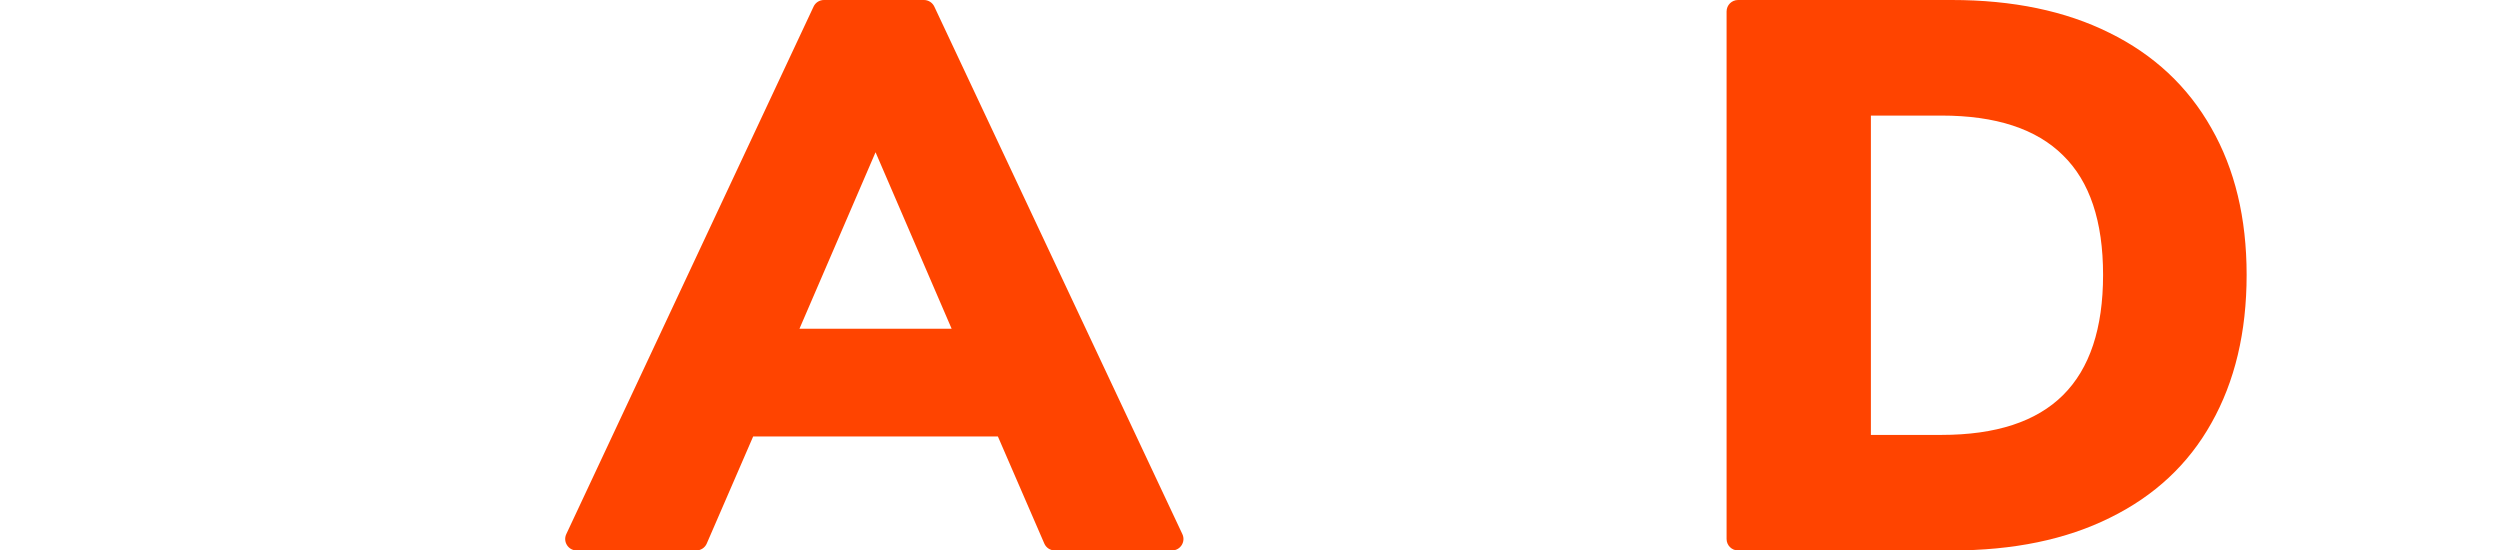 <svg xmlns="http://www.w3.org/2000/svg" xmlns:xlink="http://www.w3.org/1999/xlink" viewBox="0 0 109 24"><title>Logo</title><g><g style="mix-blend-mode:normal" fill="#f40" transform="translate(-1470) translate(1470)"><use xlink:href="#a"/><use xlink:href="#b"/></g></g><defs><path id="a" d="M45.991 24c-.199 0-.38-.118-.459-.301l-2.024-4.669h-10.67l-2.024 4.669c-.079.183-.259.301-.459.301h-5.212c-.366 0-.608-.381-.453-.712l10.782-23c.082-.176.259-.288.453-.288h4.358c.194 0 .37.112.453.287l10.815 23c.156.332-.086.713-.452.713h-5.108zm-11.135-9.668h6.635l-3.317-7.694-3.317 7.694z"/><path id="b" d="M75.279.5c0-.276.224-.5.5-.5h9.315c2.667 0 4.959.477 6.874 1.43 1.938.953 3.42 2.338 4.446 4.153 1.026 1.793 1.539 3.926 1.539 6.4 0 2.496-.513 4.652-1.539 6.468-1.003 1.793-2.474 3.166-4.412 4.119-1.915.953-4.218 1.43-6.908 1.43h-9.315c-.276 0-.5-.224-.5-.5v-23zm9.37 18.462c2.371 0 4.138-.579 5.301-1.736 1.163-1.157 1.744-2.905 1.744-5.242 0-2.338-.581-4.074-1.744-5.209-1.163-1.157-2.93-1.736-5.301-1.736h-3.078v13.923h3.078z"/></defs></svg>